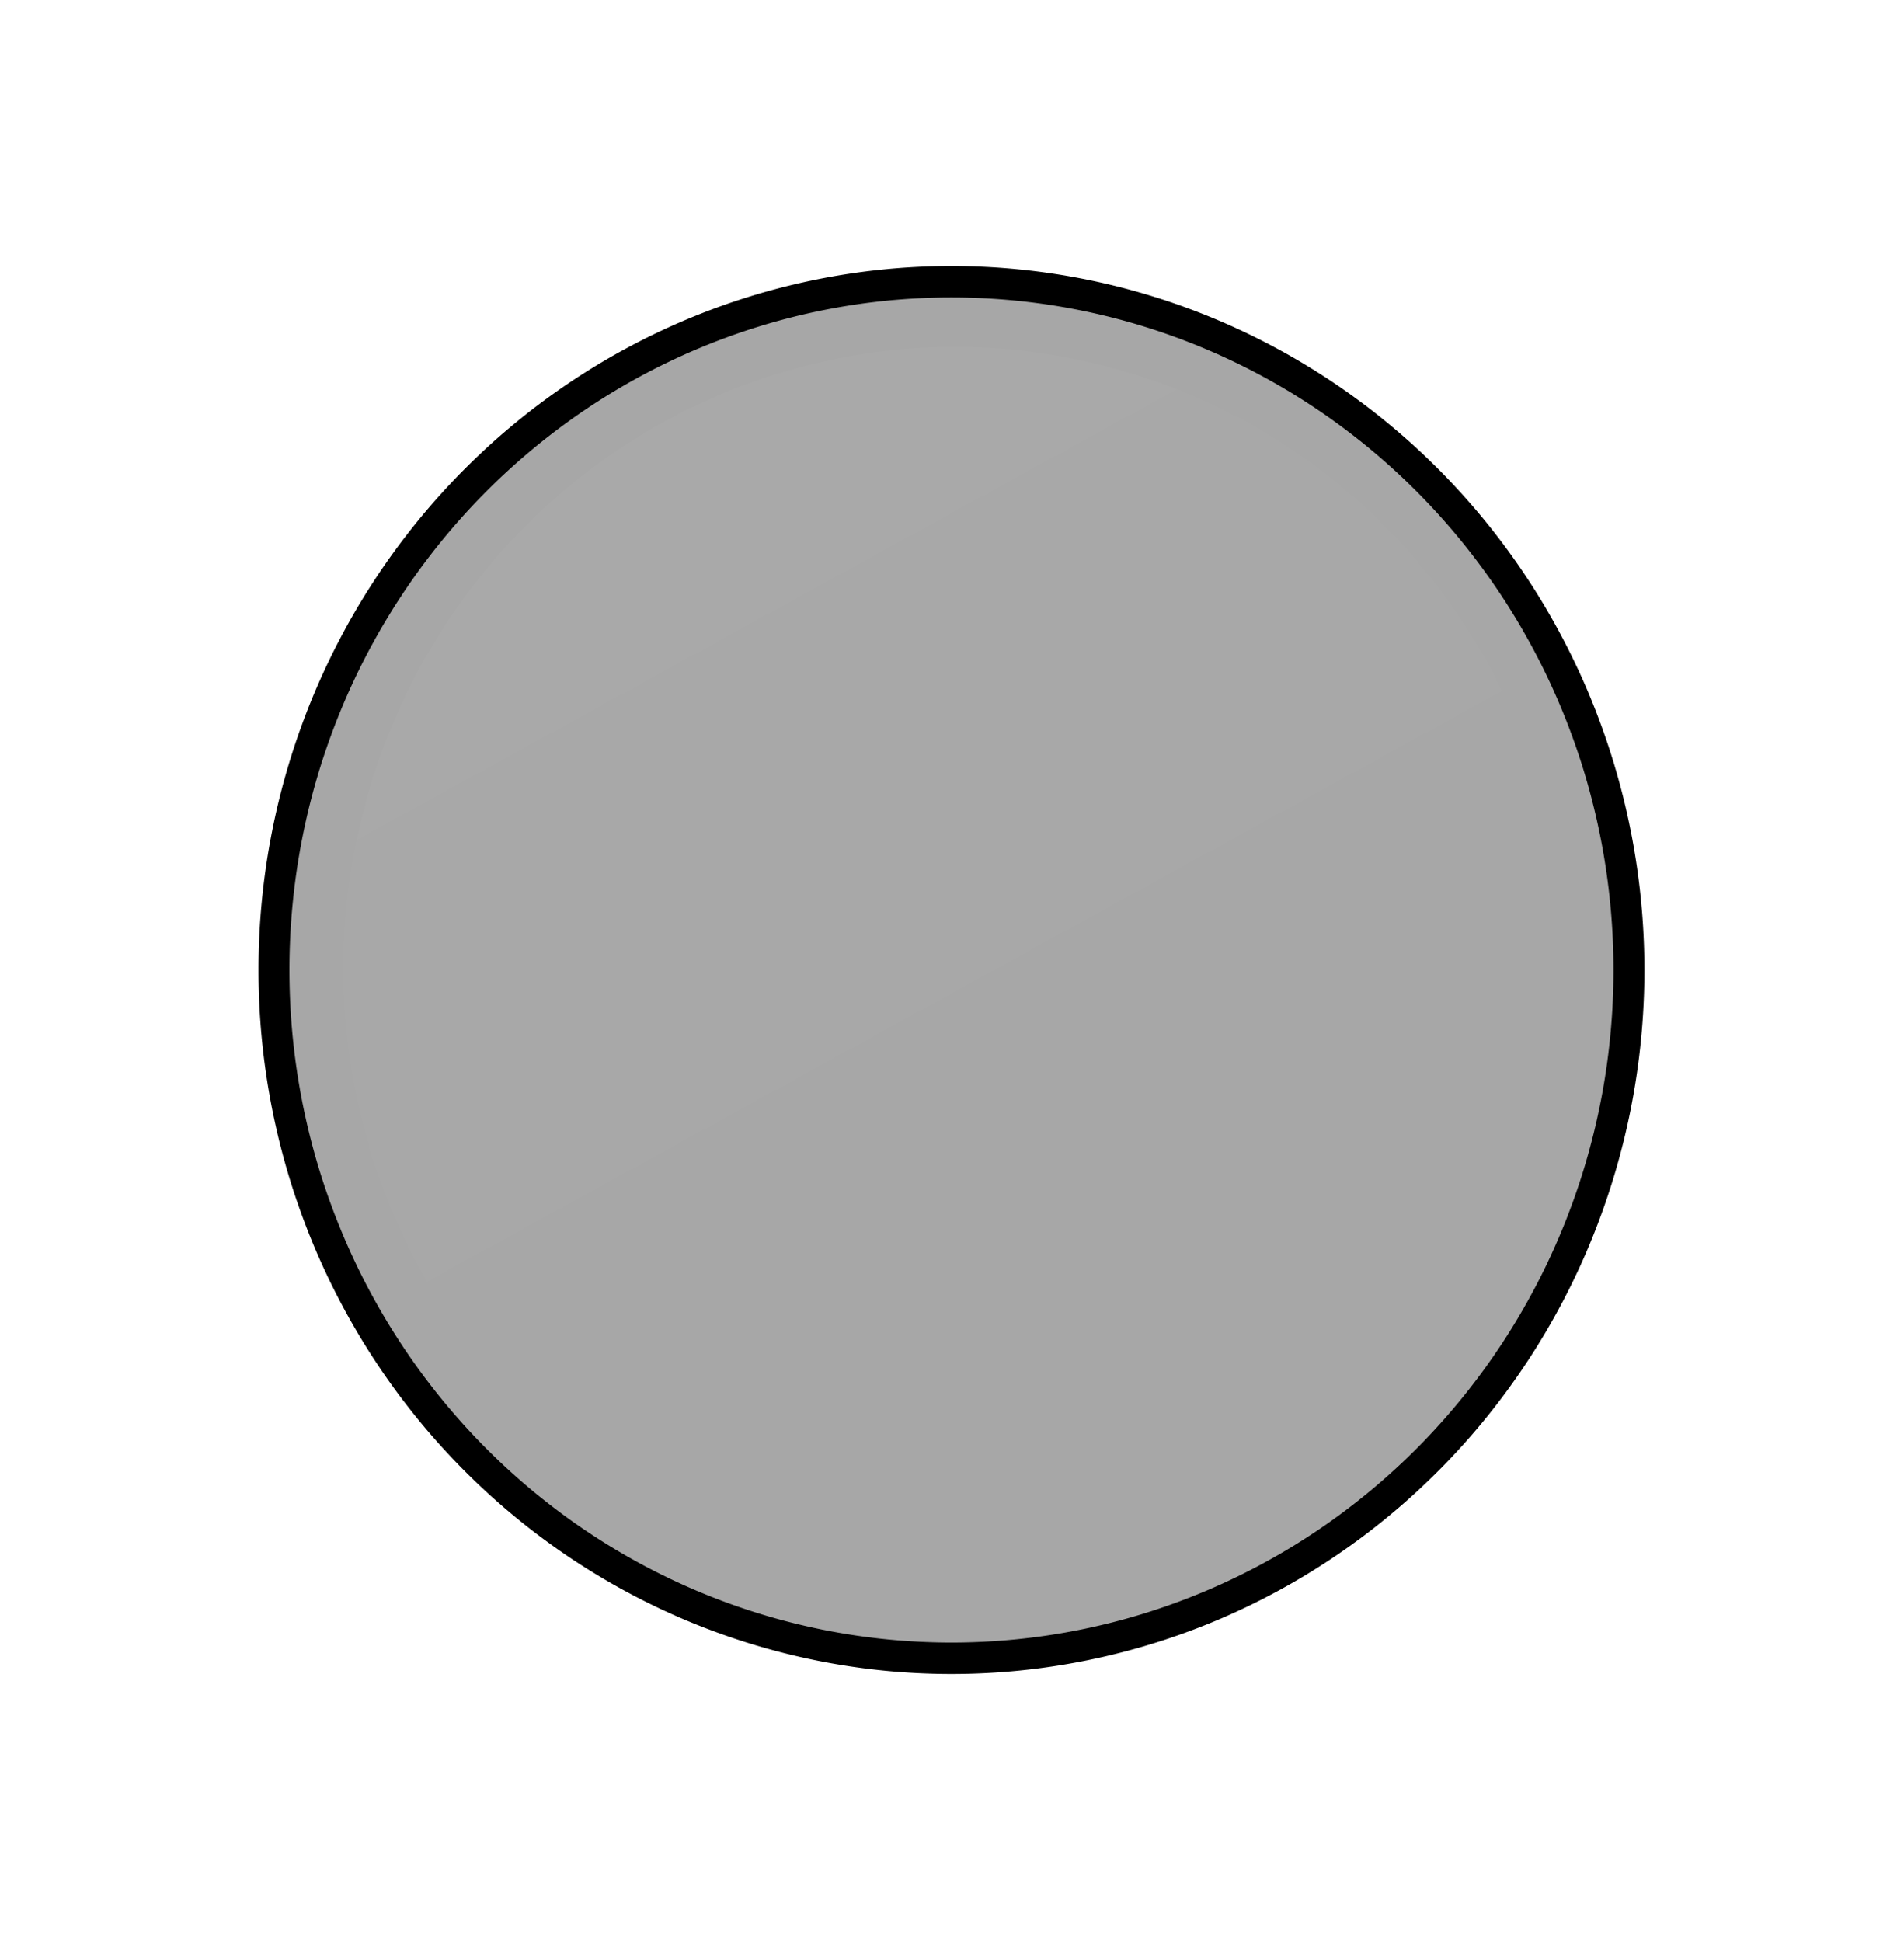 <?xml version="1.0" encoding="UTF-8" standalone="no"?>
<!-- Created with Inkscape (http://www.inkscape.org/) -->

<svg
   xmlns:dc="http://purl.org/dc/elements/1.1/"
   xmlns:cc="http://creativecommons.org/ns#"
   xmlns:rdf="http://www.w3.org/1999/02/22-rdf-syntax-ns#"
   xmlns:svg="http://www.w3.org/2000/svg"
   xmlns="http://www.w3.org/2000/svg"
   xmlns:xlink="http://www.w3.org/1999/xlink"
   xmlns:sodipodi="http://sodipodi.sourceforge.net/DTD/sodipodi-0.dtd"
   xmlns:inkscape="http://www.inkscape.org/namespaces/inkscape"
   width="344.617"
   height="351.323"
   id="svg2"
   version="1.1"
   inkscape:version="0.91 r13725"
   sodipodi:docname="off_led2.svg">
  <defs
     id="defs4">
    <linearGradient
       id="linearGradient4025">
      <stop
         style="stop-color:#d9fdff;stop-opacity:1;"
         offset="0"
         id="stop4027" />
      <stop
         style="stop-color:#ffffff;stop-opacity:1;"
         offset="1"
         id="stop4029" />
    </linearGradient>
    <linearGradient
       id="linearGradient3788"
       inkscape:collect="always">
      <stop
         id="stop3790"
         offset="0"
         style="stop-color:#ffffff;stop-opacity:1;" />
      <stop
         id="stop3792"
         offset="1"
         style="stop-color:#ffffff;stop-opacity:0" />
    </linearGradient>
    <linearGradient
       id="linearGradient3759">
      <stop
         style="stop-color:#ffffff;stop-opacity:1;"
         offset="0"
         id="stop3761" />
      <stop
         style="stop-color:#ffffff;stop-opacity:0;"
         offset="1"
         id="stop3763" />
    </linearGradient>
    <filter
       id="filter3798"
       inkscape:label="Glow"
       inkscape:menu="Shadows and Glows"
       inkscape:menu-tooltip="Glow of object's own color at the edges"
       color-interpolation-filters="sRGB">
      <feGaussianBlur
         id="feGaussianBlur3800"
         stdDeviation="5"
         result="result91" />
      <feComposite
         id="feComposite3802"
         in2="result91"
         in="SourceGraphic"
         operator="over" />
    </filter>
    <filter
       id="filter3808"
       inkscape:label="Glow"
       inkscape:menu="Shadows and Glows"
       inkscape:menu-tooltip="Glow of object's own color at the edges"
       color-interpolation-filters="sRGB">
      <feGaussianBlur
         id="feGaussianBlur3810"
         stdDeviation="5"
         result="result91" />
      <feComposite
         id="feComposite3812"
         in2="result91"
         in="SourceGraphic"
         operator="over" />
    </filter>
    <linearGradient
       inkscape:collect="always"
       xlink:href="#linearGradient3788"
       id="linearGradient3814"
       gradientUnits="userSpaceOnUse"
       x1="172.235"
       y1="536.447"
       x2="232.334"
       y2="616.447" />
    <filter
       id="filter3906"
       inkscape:label="Drop shadow"
       width="1.5"
       height="1.5"
       x="-0.25"
       y="-0.25"
       color-interpolation-filters="sRGB">
      <feGaussianBlur
         id="feGaussianBlur3908"
         in="SourceAlpha"
         stdDeviation="1"
         result="blur" />
      <feColorMatrix
         id="feColorMatrix3910"
         result="bluralpha"
         type="matrix"
         values="1 0 0 0 0 0 1 0 0 0 0 0 1 0 0 0 0 0 0.7 0 " />
      <feOffset
         id="feOffset3912"
         in="bluralpha"
         dx="1"
         dy="1"
         result="offsetBlur" />
      <feMerge
         id="feMerge3914">
        <feMergeNode
           id="feMergeNode3916"
           in="offsetBlur" />
        <feMergeNode
           id="feMergeNode3918"
           in="SourceGraphic" />
      </feMerge>
    </filter>
    <filter
       id="filter3964"
       inkscape:label="Drop shadow"
       width="1.5"
       height="1.5"
       x="-0.25"
       y="-0.25"
       color-interpolation-filters="sRGB">
      <feGaussianBlur
         id="feGaussianBlur3966"
         in="SourceAlpha"
         stdDeviation="1"
         result="blur" />
      <feColorMatrix
         id="feColorMatrix3968"
         result="bluralpha"
         type="matrix"
         values="1 0 0 0 0 0 1 0 0 0 0 0 1 0 0 0 0 0 0.7 0 " />
      <feOffset
         id="feOffset3970"
         in="bluralpha"
         dx="0"
         dy="0"
         result="offsetBlur" />
      <feMerge
         id="feMerge3972">
        <feMergeNode
           id="feMergeNode3974"
           in="offsetBlur" />
        <feMergeNode
           id="feMergeNode3976"
           in="SourceGraphic" />
      </feMerge>
    </filter>
    <filter
       id="filter3988"
       inkscape:label="Glow"
       inkscape:menu="Shadows and Glows"
       inkscape:menu-tooltip="Glow of object's own color at the edges"
       color-interpolation-filters="sRGB">
      <feGaussianBlur
         id="feGaussianBlur3990"
         stdDeviation="5"
         result="result91" />
      <feComposite
         id="feComposite3992"
         in2="result91"
         in="SourceGraphic"
         operator="over" />
    </filter>
    <linearGradient
       inkscape:collect="always"
       xlink:href="#linearGradient3759"
       id="linearGradient3994"
       gradientUnits="userSpaceOnUse"
       x1="235.175"
       y1="553.73"
       x2="261.176"
       y2="438.678" />
    <filter
       id="filter4050"
       inkscape:label="Glow"
       inkscape:menu="Shadows and Glows"
       inkscape:menu-tooltip="Glow of object's own color at the edges"
       color-interpolation-filters="sRGB">
      <feGaussianBlur
         id="feGaussianBlur4052"
         stdDeviation="5"
         result="result91" />
      <feComposite
         id="feComposite4054"
         in2="result91"
         in="SourceGraphic"
         operator="over" />
    </filter>
    <linearGradient
       inkscape:collect="always"
       xlink:href="#linearGradient3759"
       id="linearGradient4056"
       gradientUnits="userSpaceOnUse"
       x1="455.08"
       y1="625.914"
       x2="443.282"
       y2="588.698" />
    <linearGradient
       inkscape:collect="always"
       xlink:href="#linearGradient3759"
       id="linearGradient4065"
       gradientUnits="userSpaceOnUse"
       x1="235.175"
       y1="553.73"
       x2="261.176"
       y2="438.678" />
  </defs>
  <sodipodi:namedview
     id="base"
     pagecolor="#ffffff"
     bordercolor="#666666"
     borderopacity="1.0"
     inkscape:pageopacity="0.0"
     inkscape:pageshadow="2"
     inkscape:zoom="1.630274"
     inkscape:cx="47.878797"
     inkscape:cy="186.67619"
     inkscape:document-units="px"
     inkscape:current-layer="g3998"
     showgrid="false"
     showguides="true"
     inkscape:guide-bbox="true"
     inkscape:window-width="1920"
     inkscape:window-height="1015"
     inkscape:window-x="-4"
     inkscape:window-y="-4"
     inkscape:window-maximized="1"
     fit-margin-top="0"
     fit-margin-left="0"
     fit-margin-right="0"
     fit-margin-bottom="0" />
  <g
     inkscape:label="Capa 1"
     inkscape:groupmode="layer"
     id="layer1"
     transform="translate(-193.747,-344.541)">
    <g
       id="g4060"
       transform="matrix(1.866,0,0,1.895,-80.915,-234.742)"
       inkscape:export-filename="C:\Documents and Settings\deoccidente\Mis documentos\NetBeansProjects\TrayReplicacion\src\tryreplicacion\recursos\stop.png"
       inkscape:export-xdpi="104.24"
       inkscape:export-ydpi="104.24">
      <g
         id="g3998">
        <path
           sodipodi:type="arc"
           style="fill:#a7a7a7;fill-rule:evenodd;stroke:#000000;stroke-width:3;stroke-linecap:butt;stroke-linejoin:miter;stroke-miterlimit:4;stroke-opacity:1;stroke-dasharray:none;filter:url(#filter3798);fill-opacity:1"
           id="path2985"
           sodipodi:cx="248.57143"
           sodipodi:cy="460.93362"
           sodipodi:rx="65.714287"
           sodipodi:ry="65.714287"
           d="m 314.286,460.934 a 65.714,65.714 0 0 1 -65.714,65.714 65.714,65.714 0 0 1 -65.714,-65.714 65.714,65.714 0 0 1 65.714,-65.714 65.714,65.714 0 0 1 65.714,65.714 z"
           transform="translate(-9.091,-62.629)" />
        <path
           d="m 314.286,460.934 a 65.714,65.714 0 0 1 -43.418,61.816 65.714,65.714 0 0 1 -72.881,-19.869 65.714,65.714 0 0 1 -6.038,-75.299"
           sodipodi:ry="65.714287"
           sodipodi:rx="65.714287"
           sodipodi:cy="460.93362"
           sodipodi:cx="248.57143"
           id="path2989"
           style="fill:url(#linearGradient4065);fill-opacity:1.0;fill-rule:evenodd;stroke:none;filter:url(#filter3798);opacity:0.176"
           sodipodi:type="arc"
           transform="matrix(-0.68,0.594,-0.594,-0.68,682.655,563.934)"
           sodipodi:start="0"
           sodipodi:end="3.6738997"
           sodipodi:open="true" />
      </g>
    </g>
  </g>
</svg>
